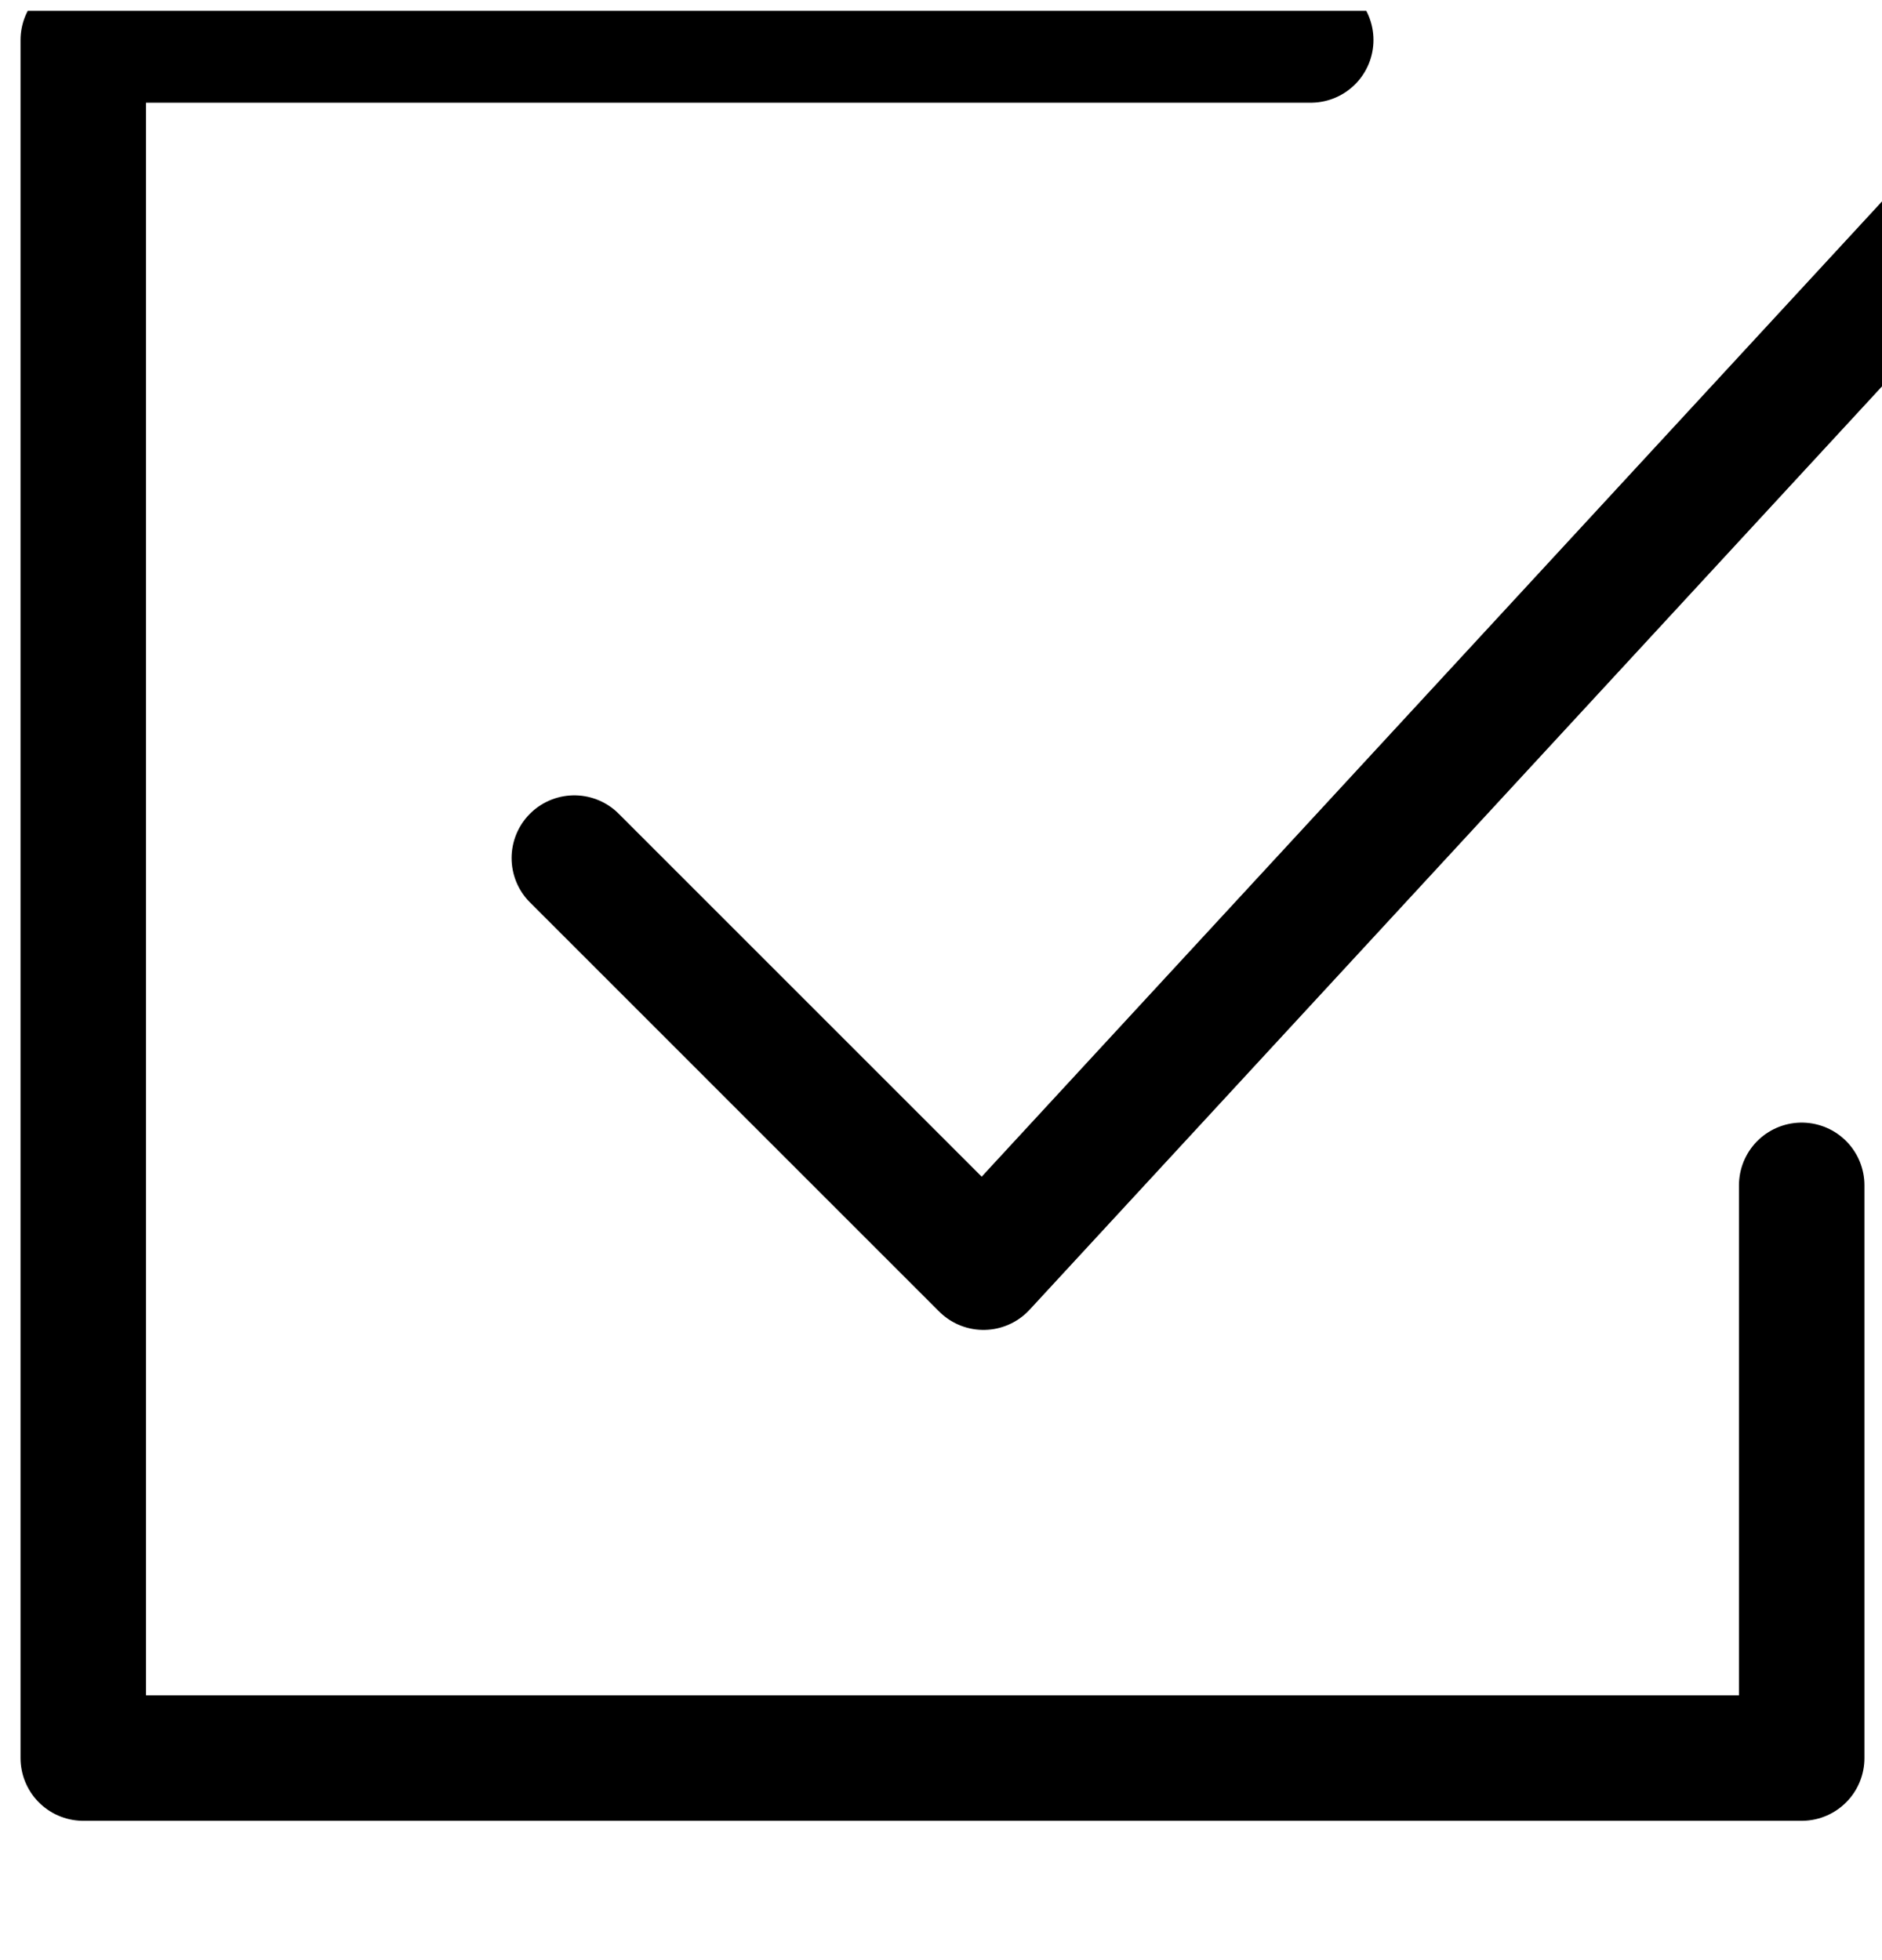 <svg width="24" height="25" viewBox="0 0 24 25" fill="none" xmlns="http://www.w3.org/2000/svg">
<g clip-path="url(#clip0_1119_6731)">
<path d="M16.715 0.51H1.062V22.423H22.976V15.118" stroke="black" stroke-width="1.6" stroke-linecap="round" stroke-linejoin="round"/>
<path d="M7.324 10.944L12.542 16.162L25.063 2.597" stroke="black" stroke-width="1.6" stroke-linecap="round" stroke-linejoin="round"/>
</g>
<defs>
<clipPath id="clip0_1119_6731">
<rect width="24" height="24" fill="white" transform="translate(0 0.138)"/>
</clipPath>
</defs>
</svg>
